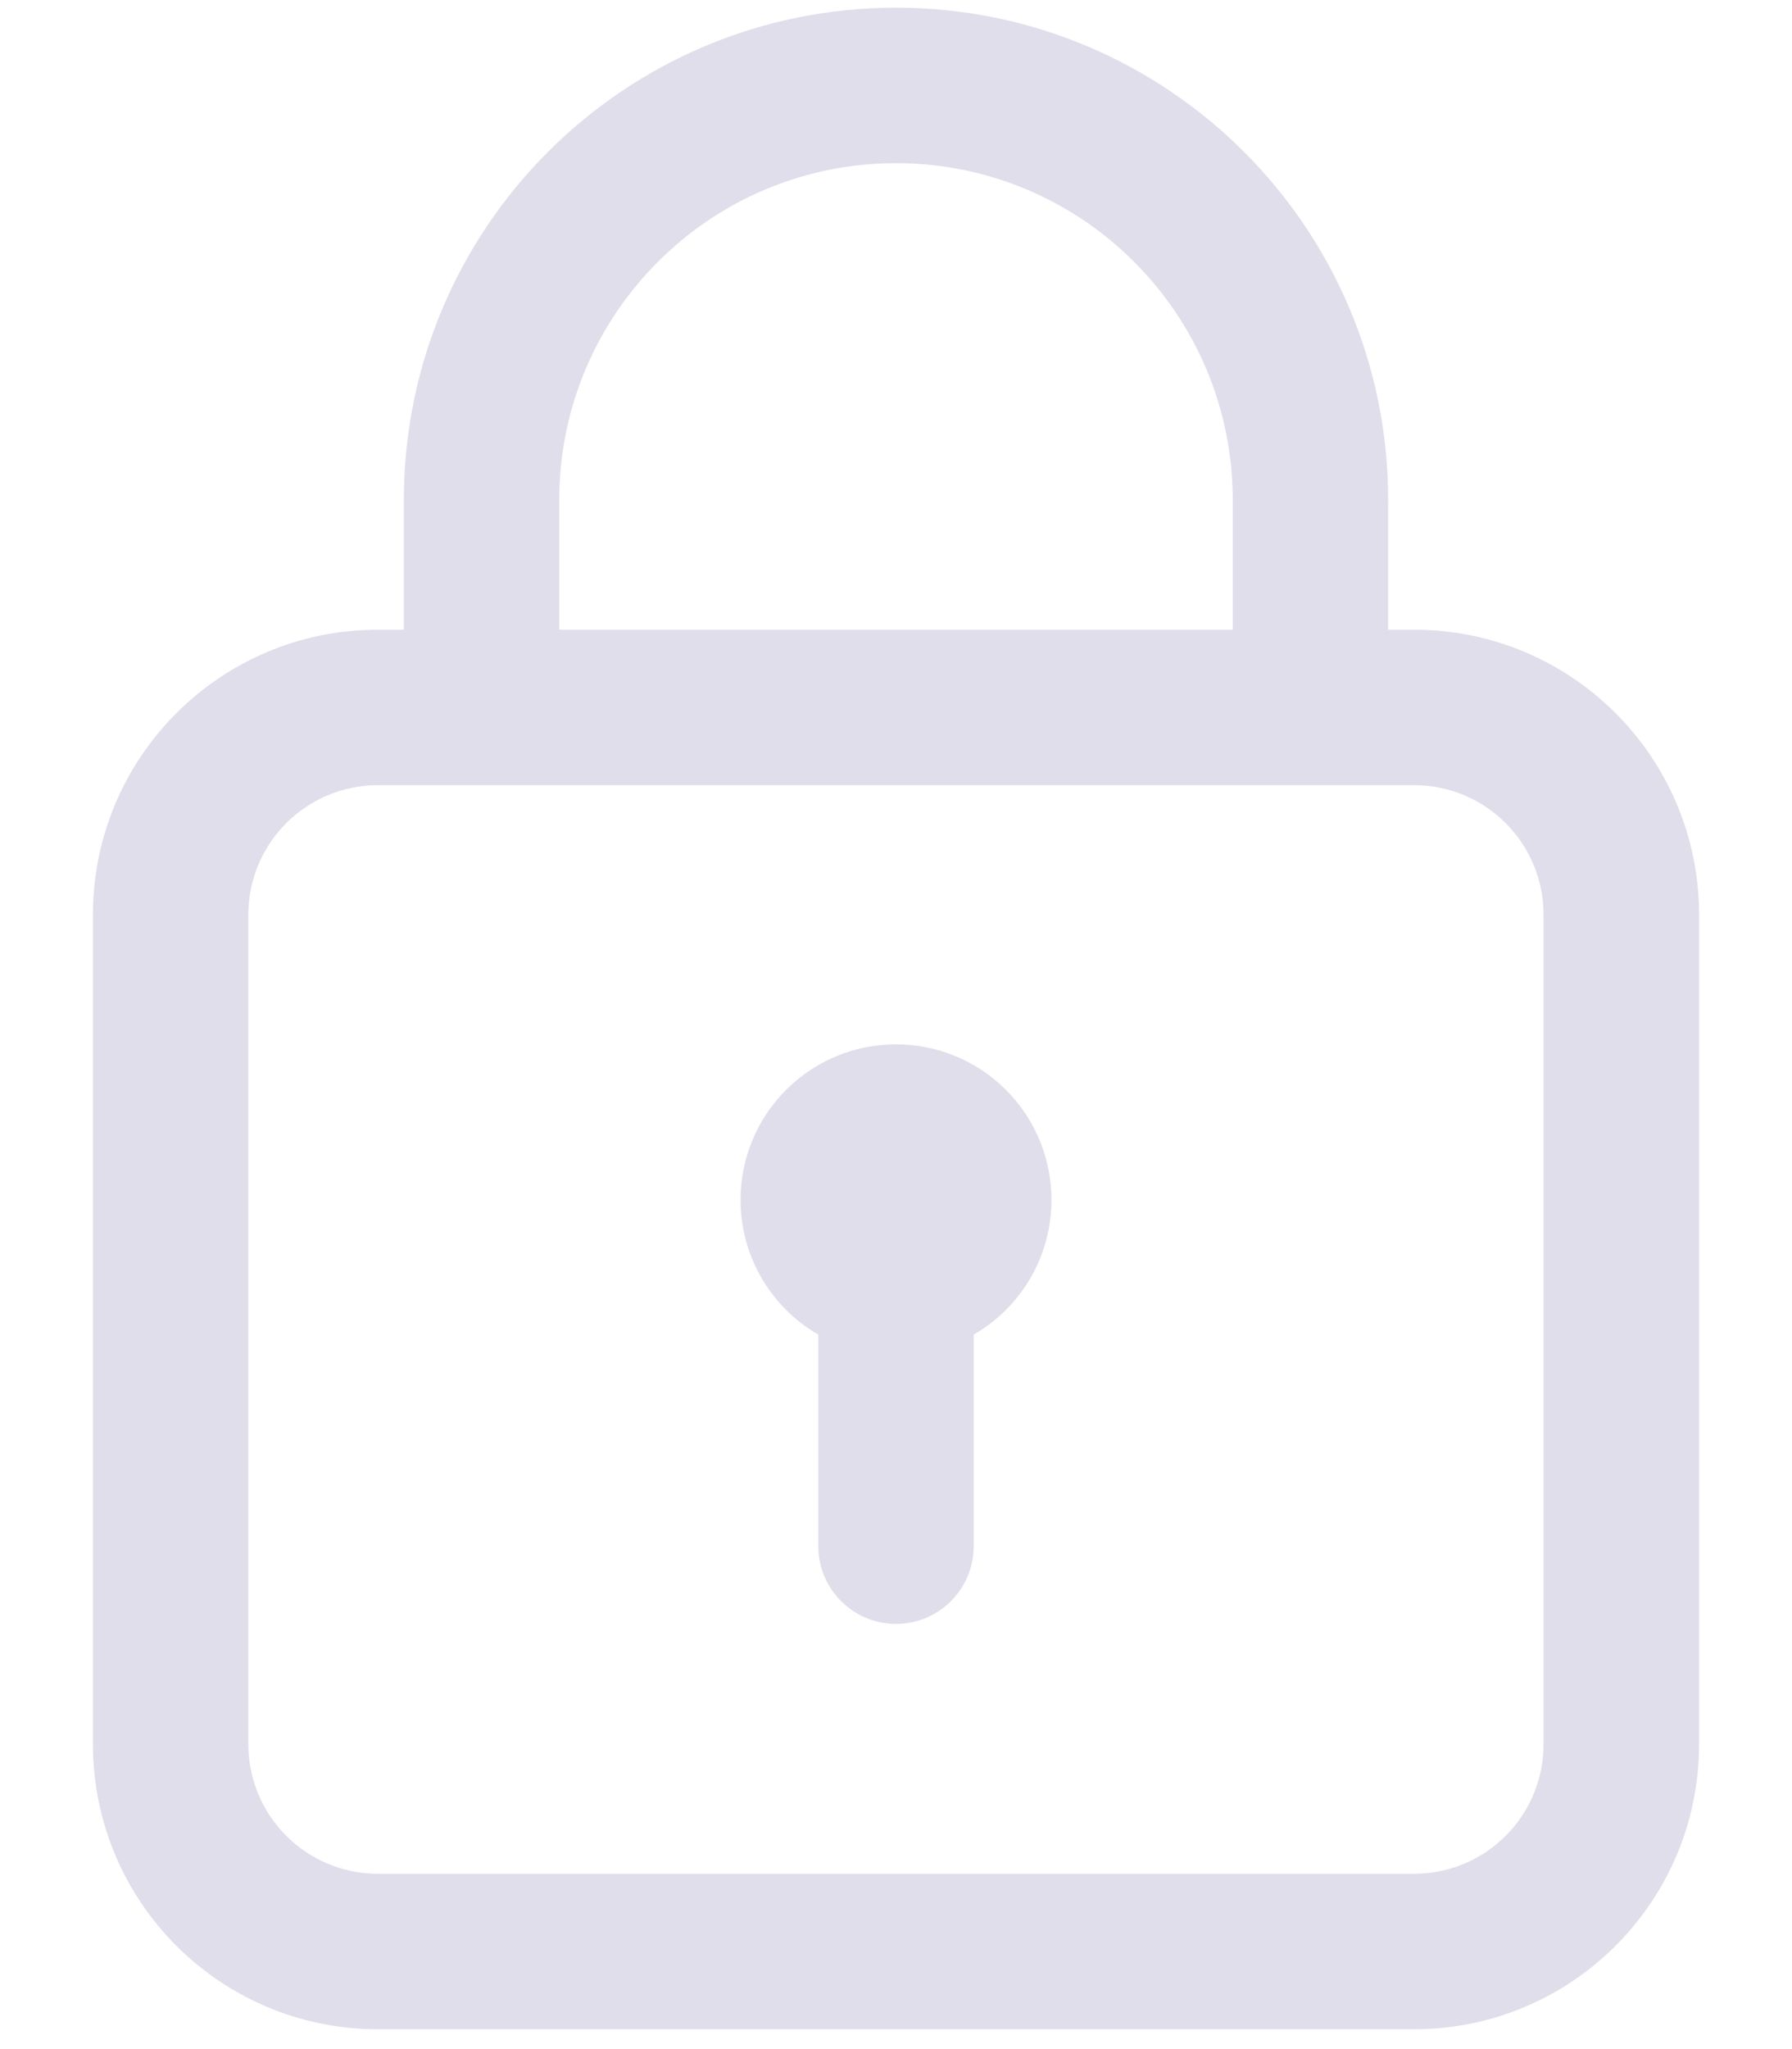 <svg width="14" height="16" viewBox="0 0 14 16" fill="none" xmlns="http://www.w3.org/2000/svg">
<path fill-rule="evenodd" clip-rule="evenodd" d="M4.369 3.905C4.369 2.452 5.547 1.274 7 1.274C8.453 1.274 9.631 2.452 9.631 3.905V4.917H4.369V3.905ZM3.759 6.131C3.76 6.131 3.761 6.131 3.762 6.131C3.763 6.131 3.764 6.131 3.765 6.131H10.235C10.236 6.131 10.237 6.131 10.238 6.131C10.239 6.131 10.24 6.131 10.241 6.131H11.047C11.607 6.131 12.059 6.584 12.059 7.143V13.619C12.059 14.178 11.607 14.631 11.047 14.631H2.952C2.393 14.631 1.94 14.178 1.94 13.619V7.143C1.94 6.584 2.393 6.131 2.952 6.131H3.759ZM3.155 4.917V3.905C3.155 1.781 4.876 0.06 7 0.06C9.124 0.06 10.845 1.781 10.845 3.905V4.917H11.047C12.277 4.917 13.274 5.913 13.274 7.143V13.619C13.274 14.849 12.277 15.845 11.047 15.845H2.952C1.722 15.845 0.726 14.849 0.726 13.619V7.143C0.726 5.913 1.722 4.917 2.952 4.917H3.155ZM7.859 10.228C7.782 10.305 7.697 10.369 7.607 10.421V12.073C7.607 12.408 7.335 12.68 7 12.68C6.665 12.68 6.393 12.408 6.393 12.073V10.421C6.303 10.369 6.218 10.305 6.141 10.228C5.667 9.754 5.667 8.985 6.141 8.51C6.616 8.036 7.384 8.036 7.859 8.51C8.333 8.985 8.333 9.754 7.859 10.228Z" fill="#E0DEEA"/>
</svg>
